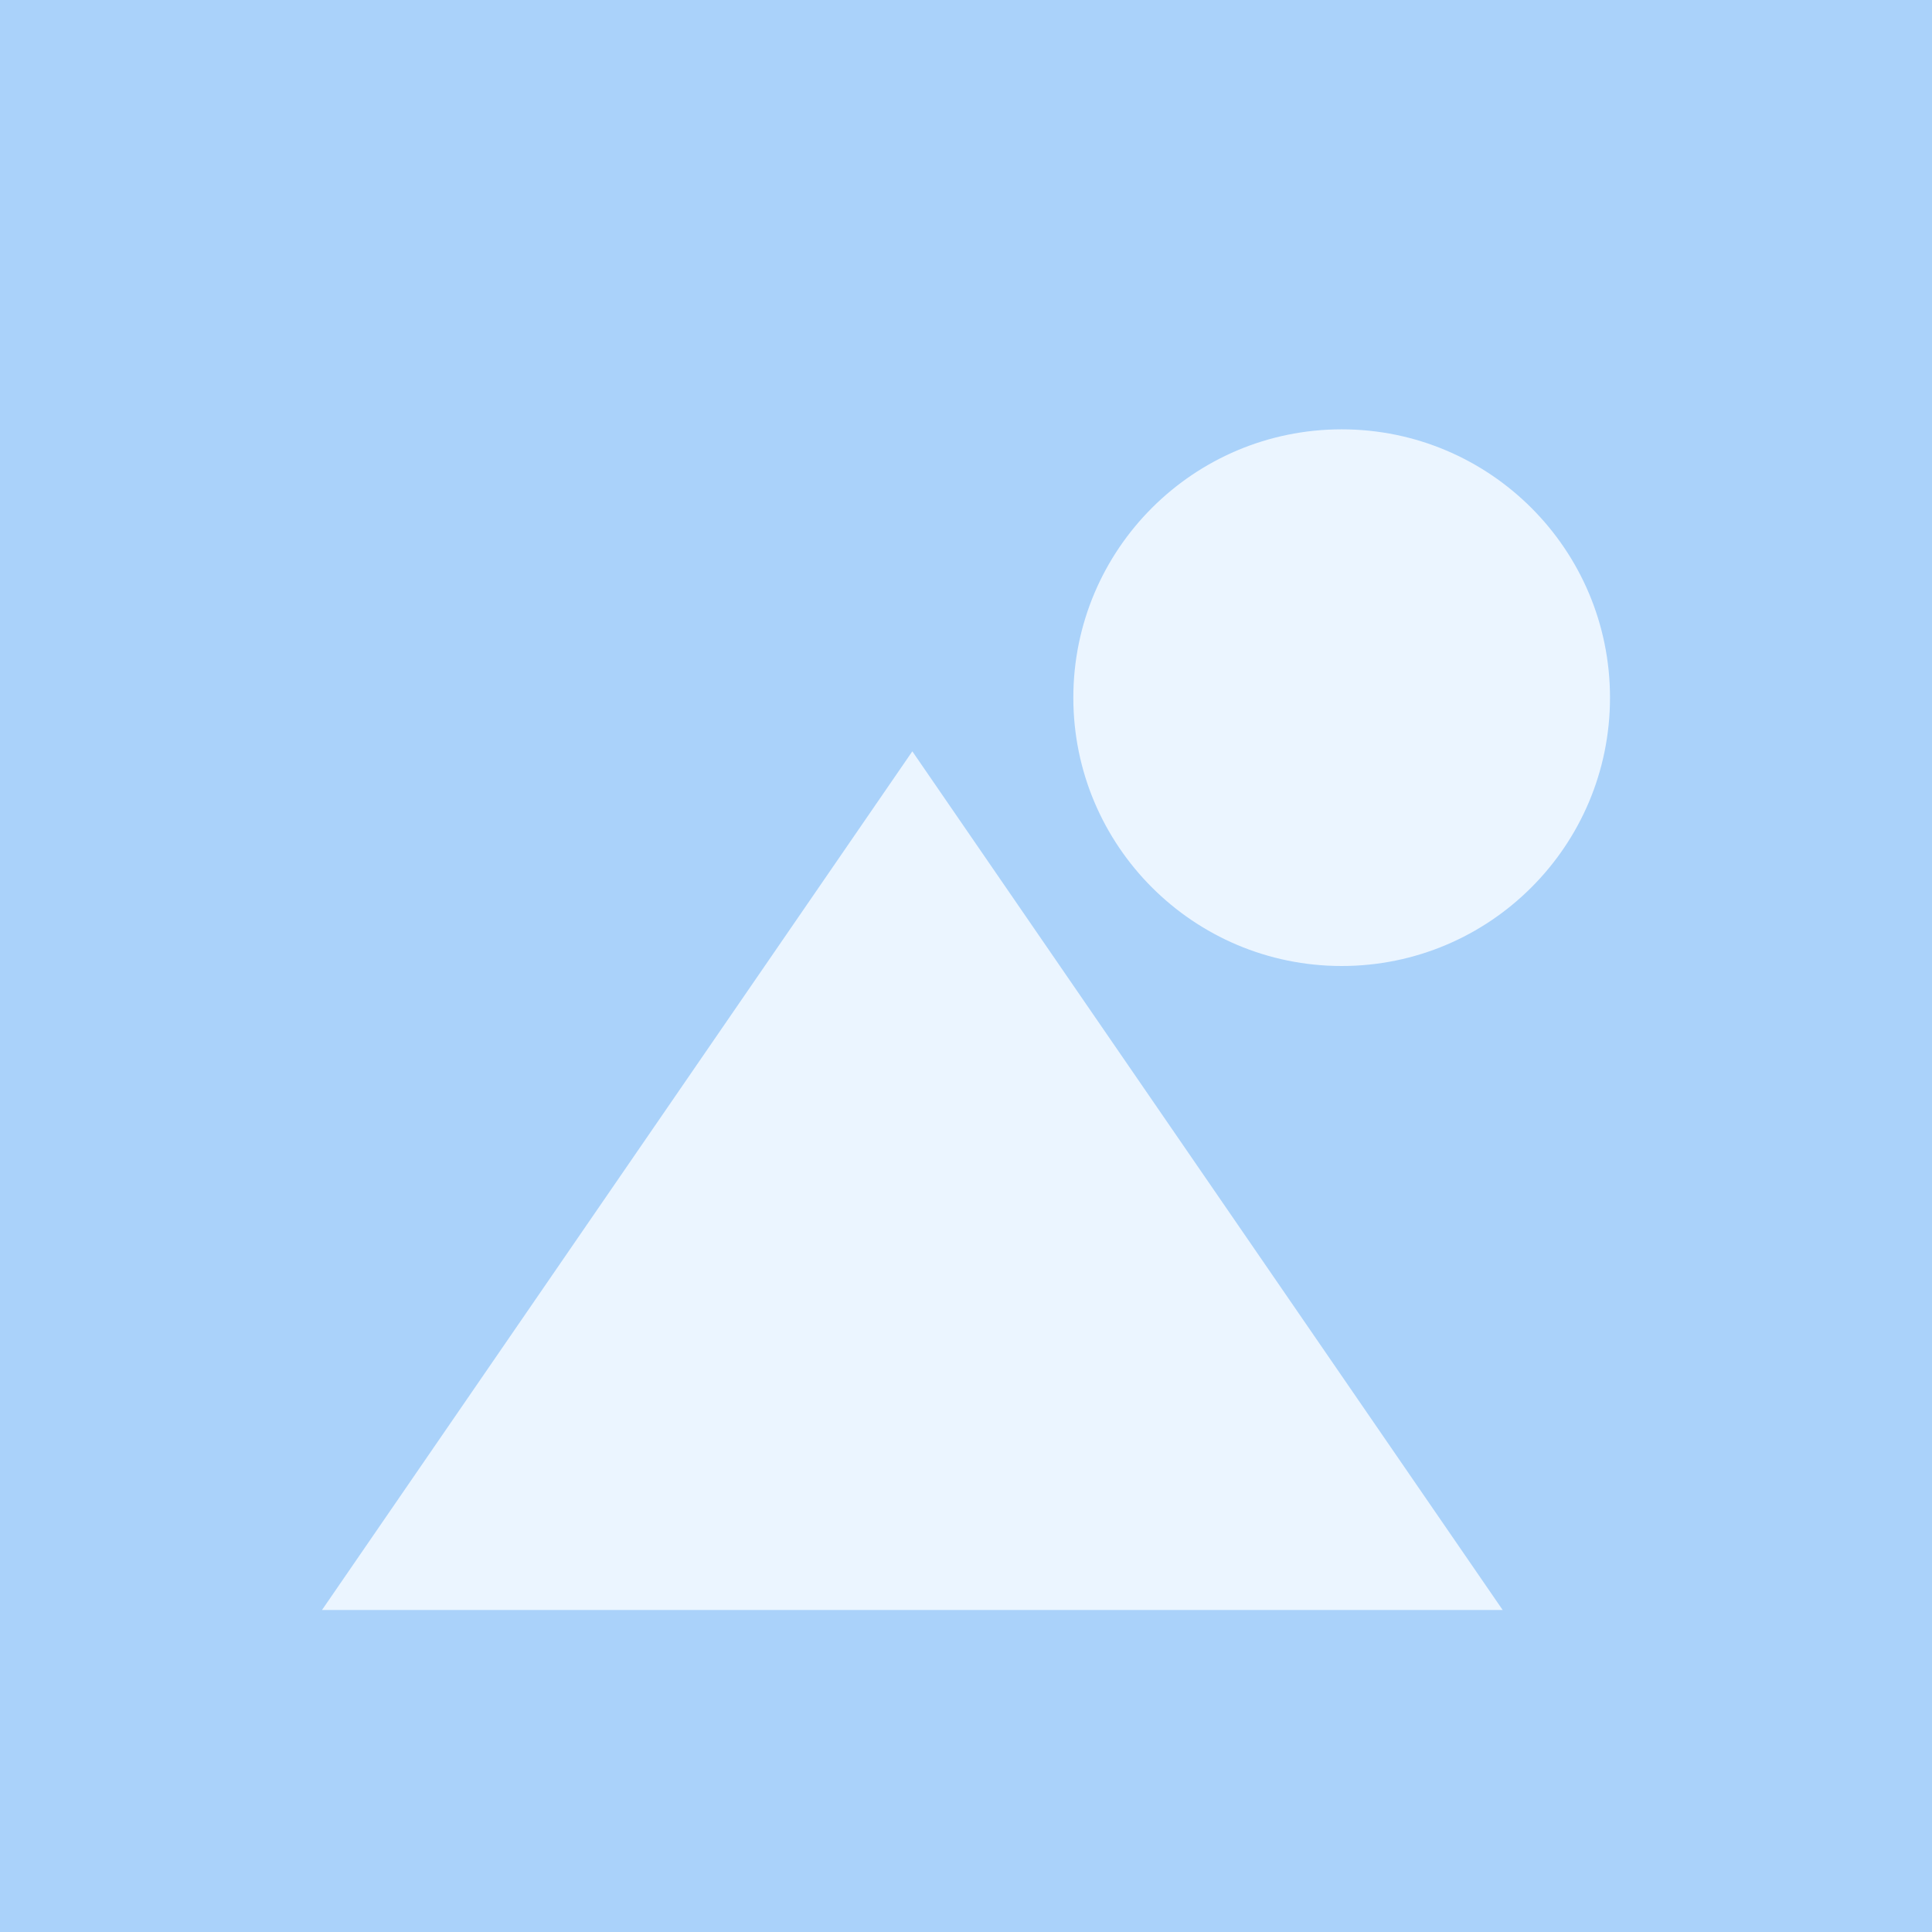 <svg xmlns="http://www.w3.org/2000/svg" id="グループ_445" width="18" height="18" data-name="グループ 445" viewBox="0 0 18 18">
    <defs>
        <style>
            .cls-1{fill:#aad2fa}.cls-2{fill:#ebf5ff}
        </style>
    </defs>
    <path id="長方形_930" d="M0 0h18v18H0z" class="cls-1" data-name="長方形 930"/>
    <g id="グループ_442" data-name="グループ 442" transform="translate(3 4)">
        <path id="多角形_21" d="M5.5 0L11 8H0z" class="cls-2" data-name="多角形 21" transform="translate(0 3)"/>
        <circle id="楕円形_8" cx="2.5" cy="2.5" r="2.5" class="cls-2" data-name="楕円形 8" transform="translate(7)"/>
    </g>
</svg>
